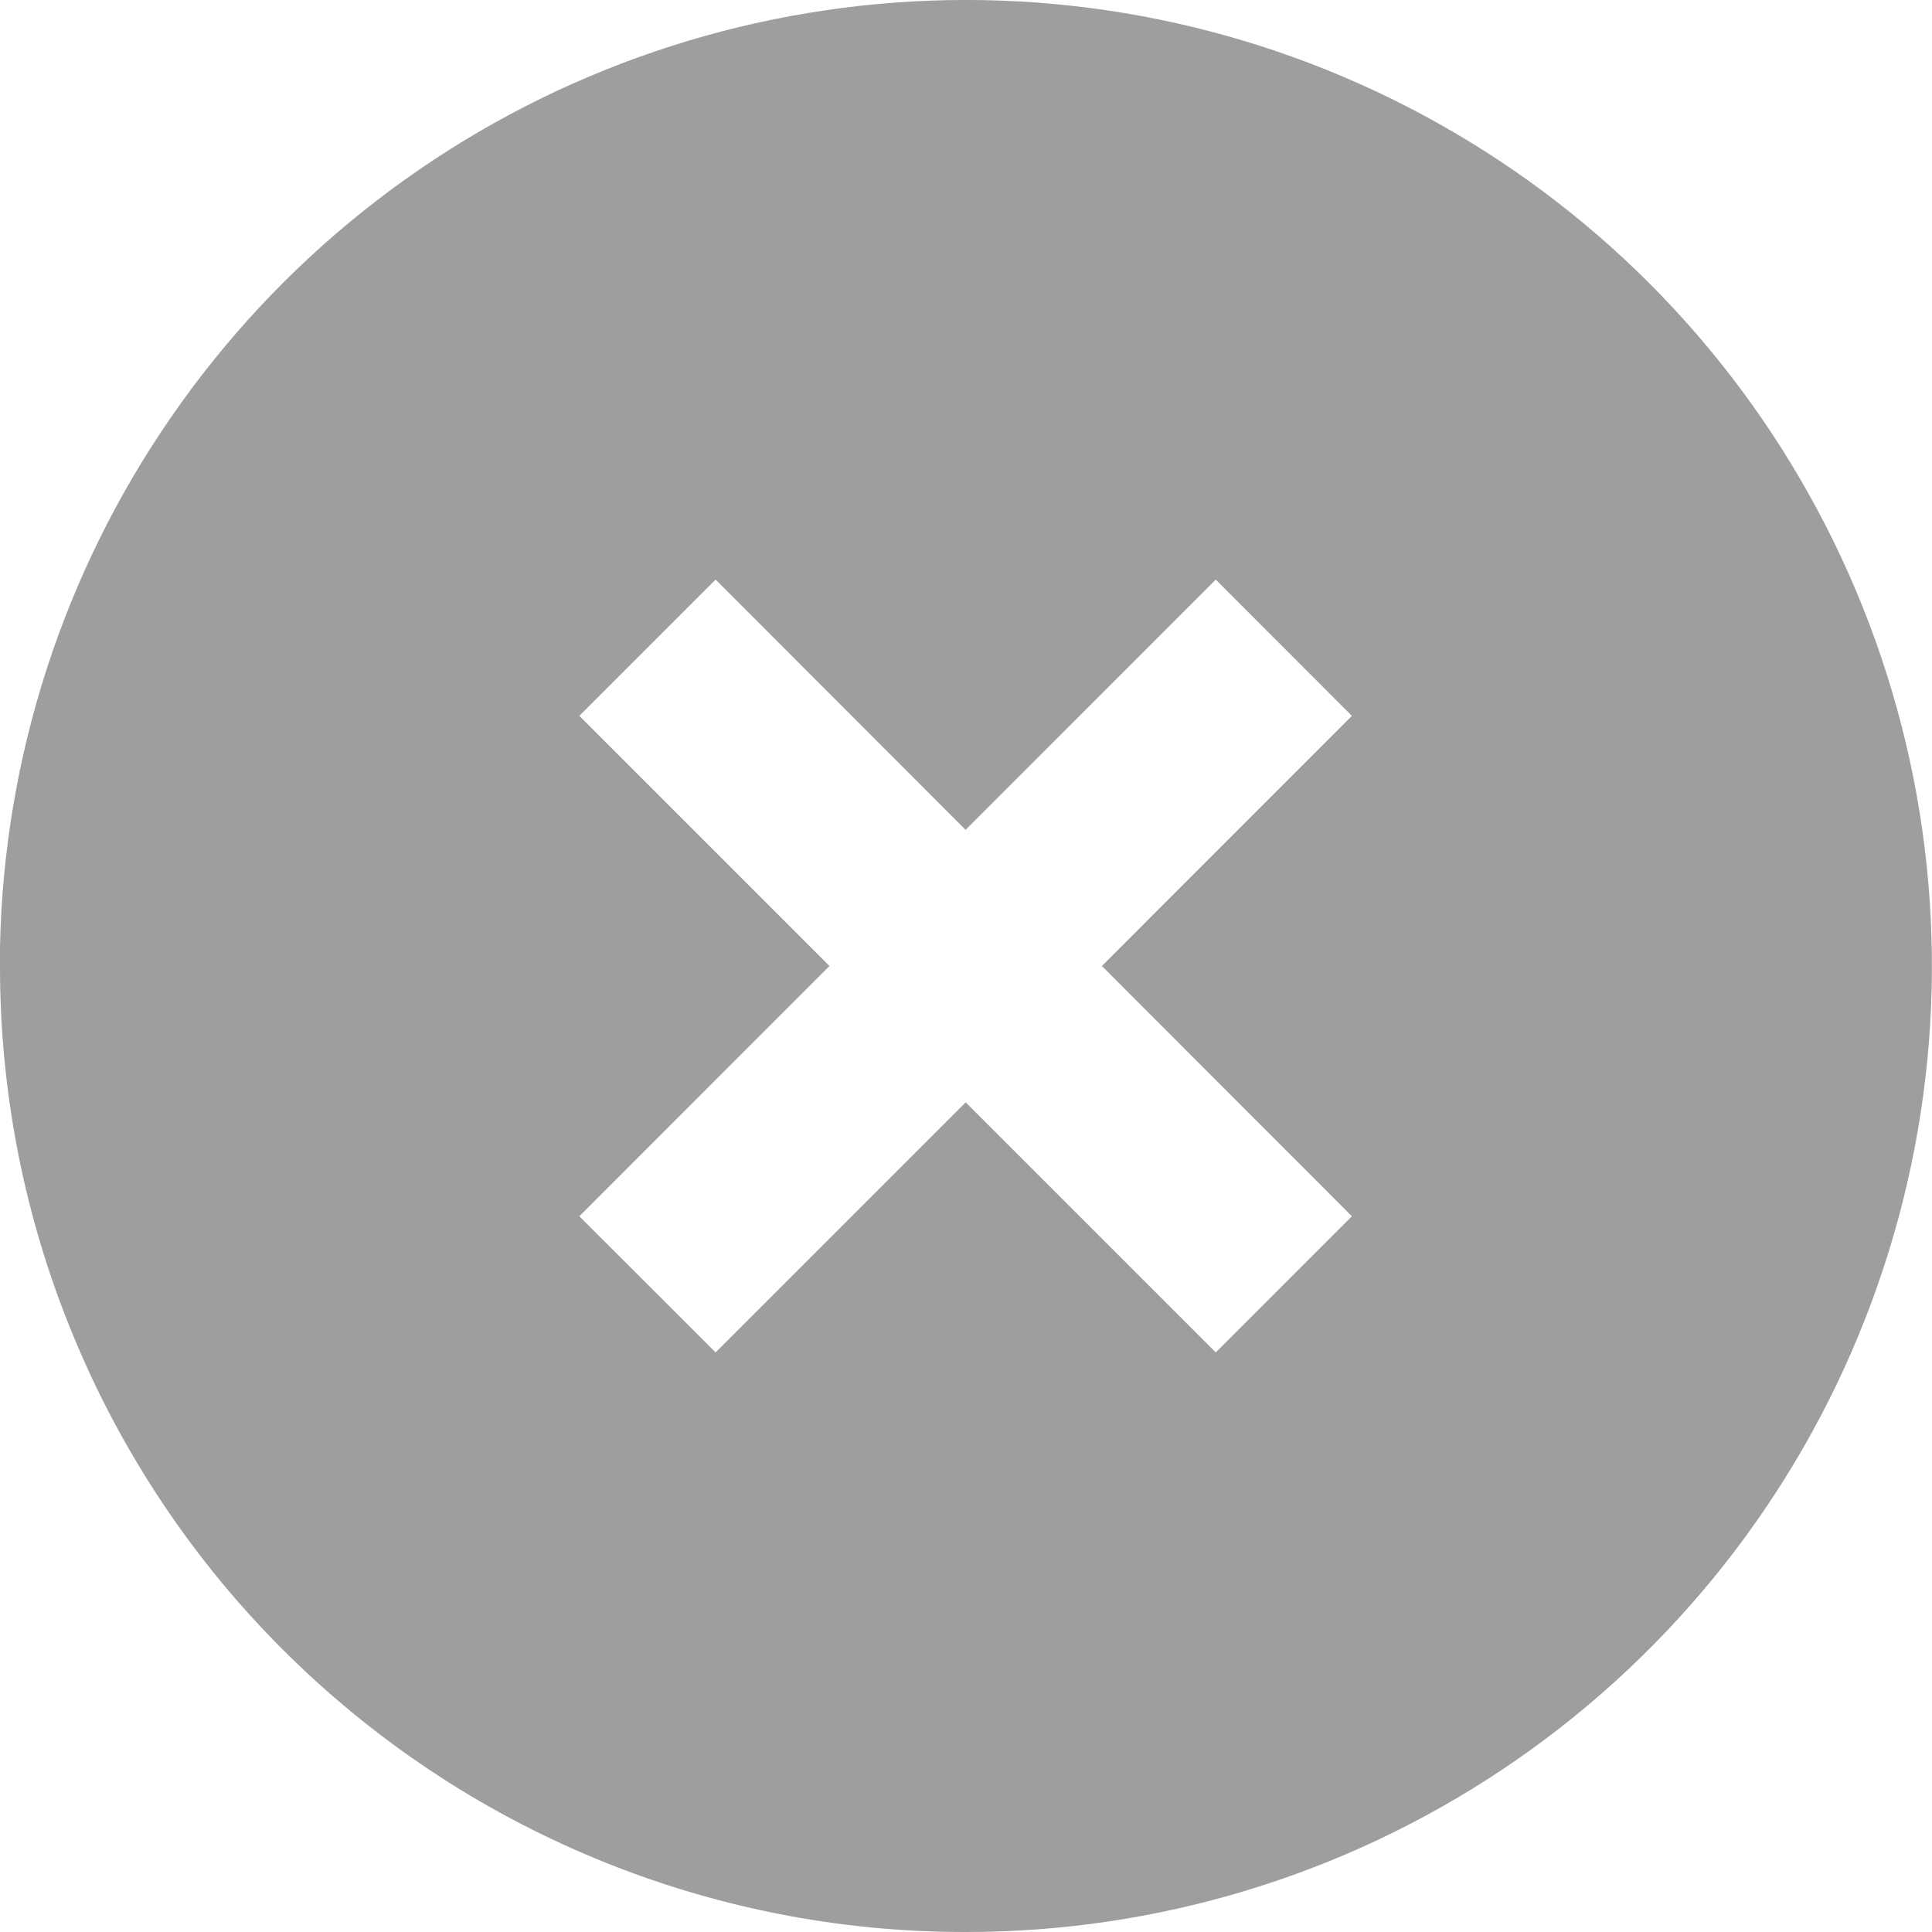 <svg width="15" height="15" viewBox="0 0 15 15" fill="none" xmlns="http://www.w3.org/2000/svg">
<path d="M7.497 15C6.513 15.001 5.537 14.808 4.627 14.431C3.717 14.055 2.89 13.502 2.194 12.806C1.497 12.109 0.945 11.282 0.569 10.371C0.192 9.461 -0.001 8.485 3.75659e-06 7.5V7.35C0.03 5.88 0.491 4.451 1.327 3.241C2.162 2.03 3.334 1.092 4.698 0.543C6.062 -0.006 7.557 -0.143 8.998 0.151C10.438 0.445 11.761 1.156 12.801 2.195C13.851 3.244 14.565 4.581 14.855 6.036C15.145 7.491 14.996 9 14.428 10.371C13.861 11.742 12.899 12.914 11.665 13.738C10.431 14.562 8.981 15.001 7.497 15ZM7.497 8.558L9.439 10.5L10.496 9.443L8.555 7.5L10.496 5.558L9.439 4.5L7.497 6.443L5.556 4.5L4.498 5.558L6.44 7.5L4.498 9.443L5.556 10.5L7.497 8.559V8.558Z" fill="black" fill-opacity="0.38"/>
</svg>

